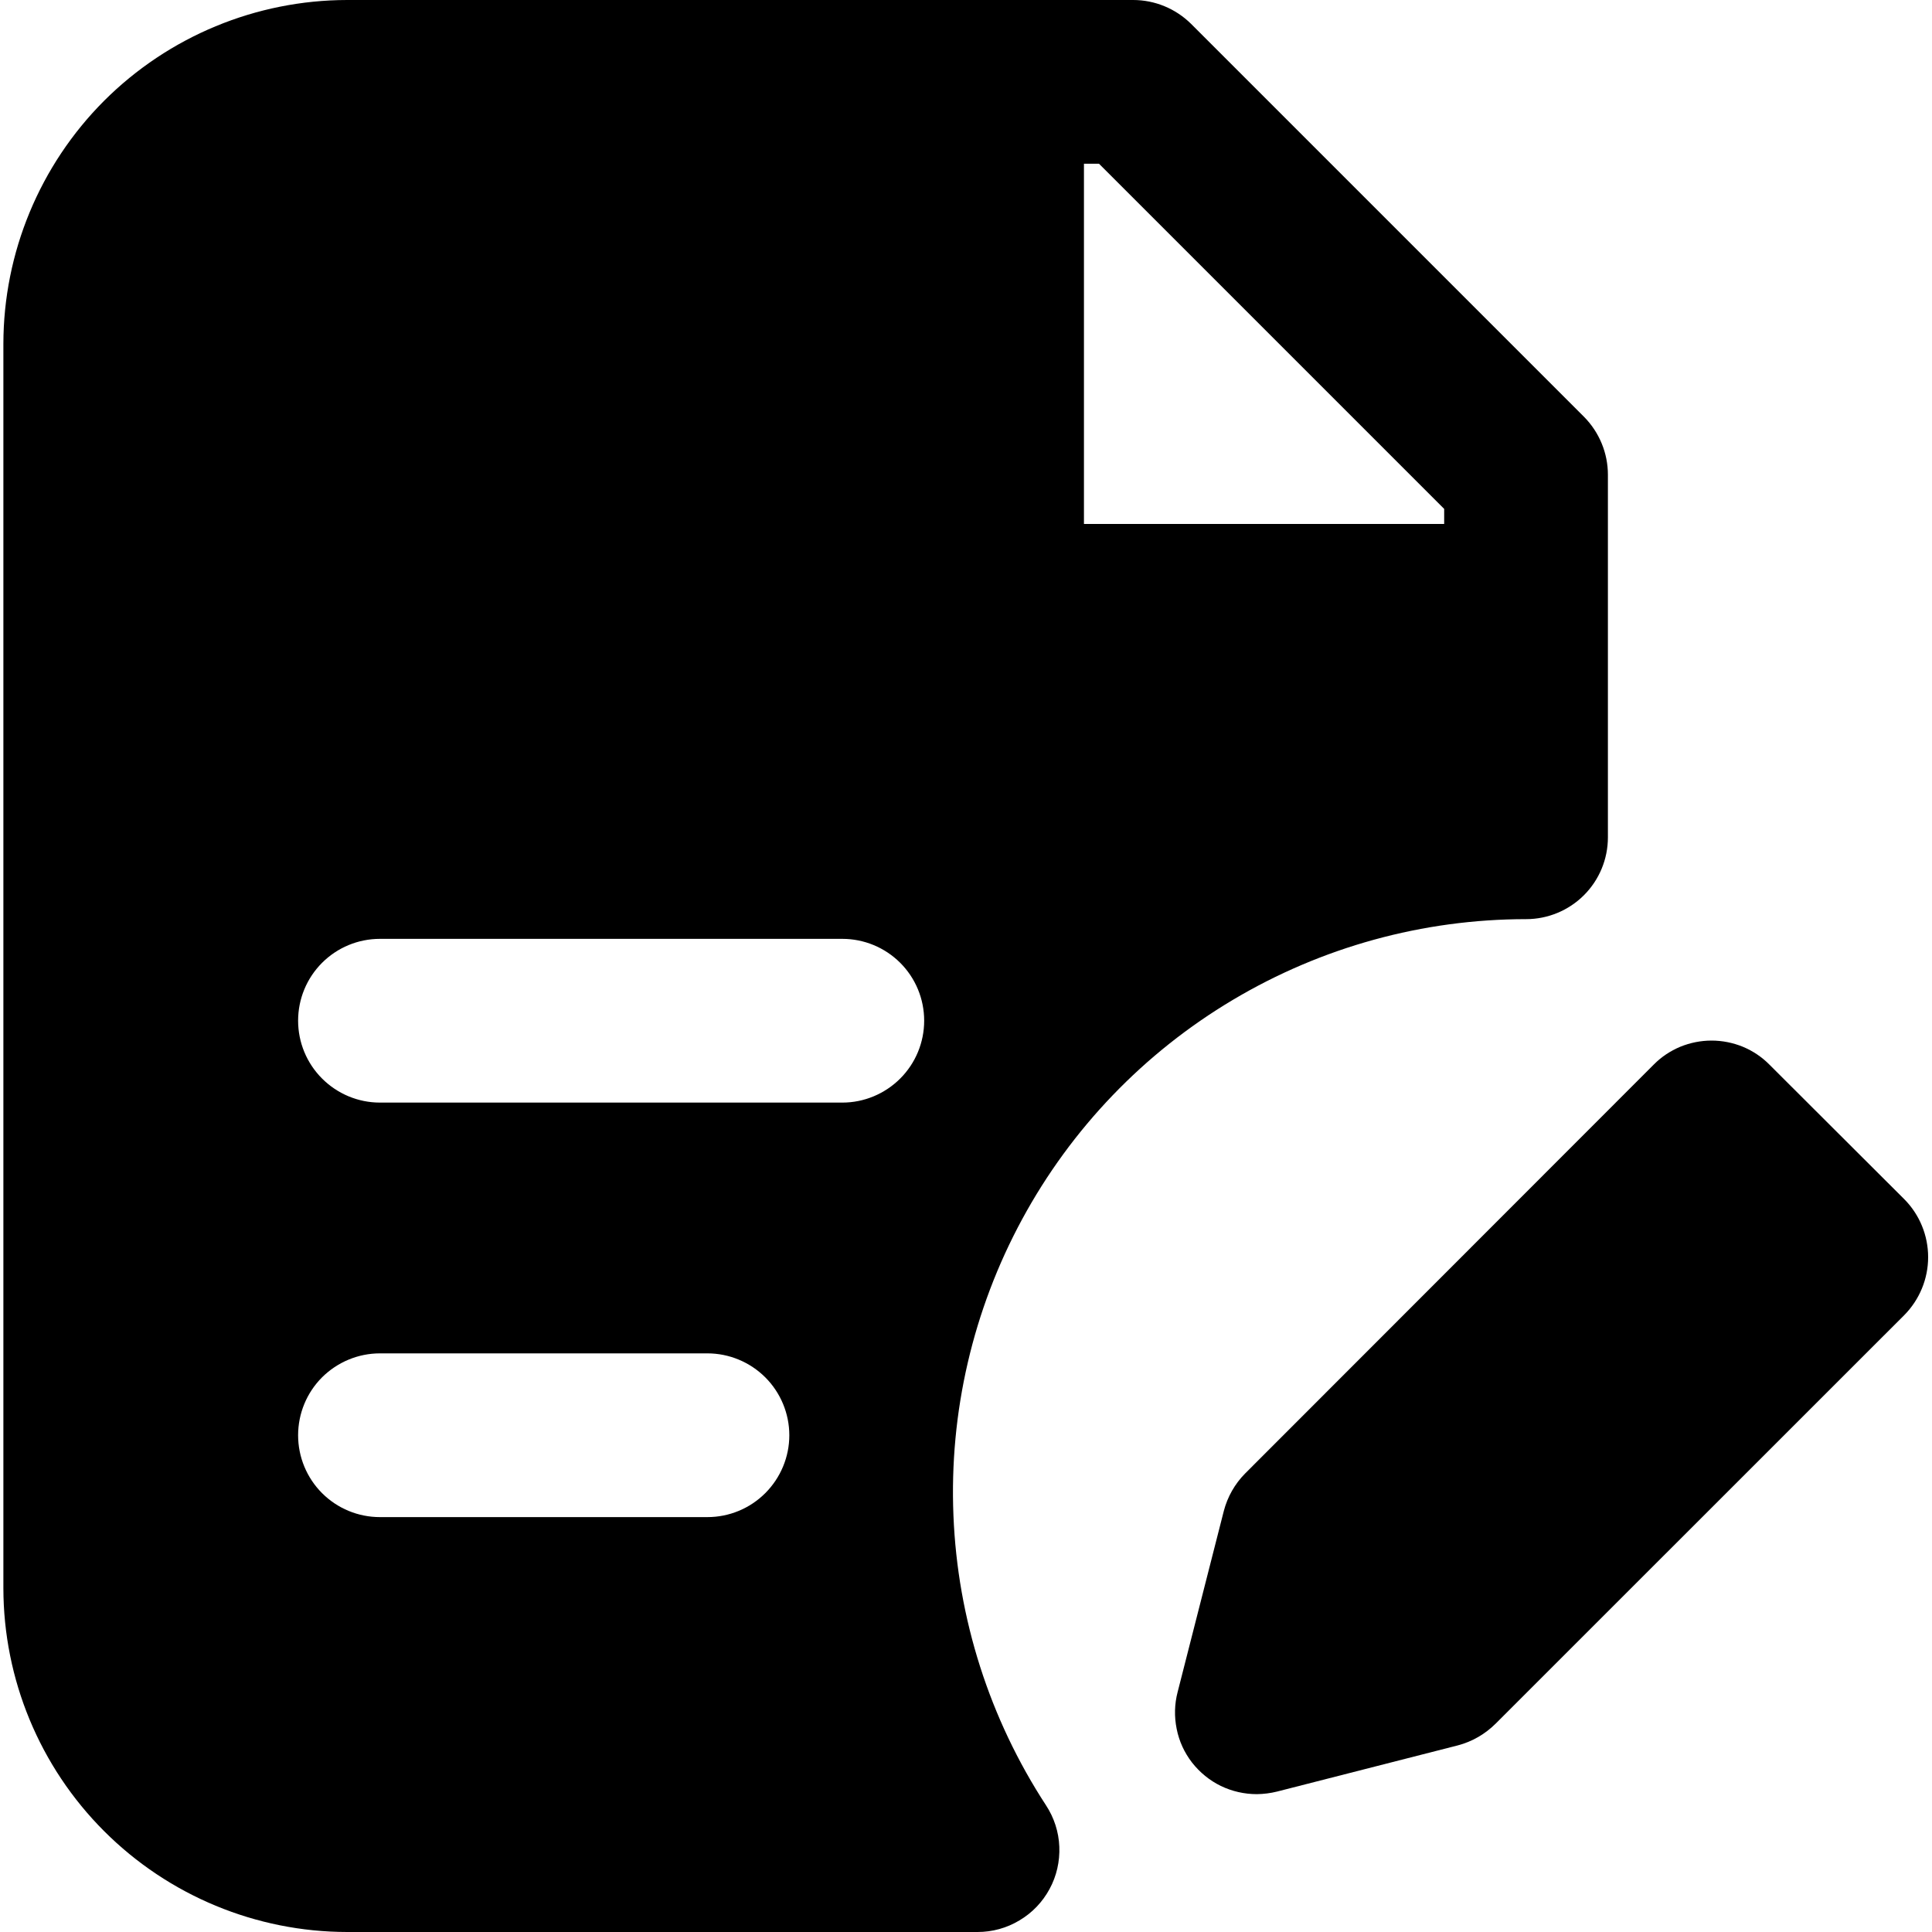 <svg width="20" height="20" viewBox="0 0 20 20" fill="none" xmlns="http://www.w3.org/2000/svg">
<g clip-path="url(#clip0_318_4264)">
<path d="M15.798 9.515C16.022 9.515 16.238 9.426 16.397 9.267C16.556 9.108 16.645 8.893 16.645 8.668V4.915C16.645 4.69 16.556 4.475 16.398 4.315L12.33 0.247C12.17 0.089 11.955 -3.03584e-05 11.73 7.77096e-09H3.594C2.651 0.001 1.746 0.376 1.078 1.043C0.411 1.711 0.036 2.616 0.035 3.559L0.035 16.441C0.036 17.384 0.411 18.289 1.078 18.956C1.746 19.624 2.651 19.999 3.594 20H10.12C10.272 20 10.422 19.959 10.553 19.88C10.685 19.802 10.792 19.69 10.865 19.555C10.938 19.421 10.972 19.269 10.966 19.117C10.96 18.964 10.912 18.816 10.828 18.688C10.244 17.793 9.913 16.757 9.87 15.689C9.826 14.621 10.072 13.561 10.581 12.622C11.09 11.682 11.844 10.897 12.762 10.351C13.68 9.804 14.729 9.515 15.798 9.515V9.515ZM7.323 15.705H3.933C3.708 15.705 3.493 15.616 3.334 15.457C3.175 15.298 3.086 15.082 3.086 14.858C3.086 14.633 3.175 14.417 3.334 14.258C3.493 14.1 3.708 14.01 3.933 14.01H7.323C7.548 14.01 7.763 14.1 7.922 14.258C8.081 14.417 8.171 14.633 8.171 14.858C8.171 15.082 8.081 15.298 7.922 15.457C7.763 15.616 7.548 15.705 7.323 15.705ZM8.72 11.414H3.933C3.708 11.414 3.493 11.324 3.334 11.165C3.175 11.006 3.086 10.791 3.086 10.566C3.086 10.341 3.175 10.126 3.334 9.967C3.493 9.808 3.708 9.719 3.933 9.719H8.72C8.944 9.719 9.16 9.808 9.319 9.967C9.478 10.126 9.567 10.341 9.567 10.566C9.567 10.791 9.478 11.006 9.319 11.165C9.16 11.324 8.944 11.414 8.72 11.414V11.414ZM11.221 1.695H11.377L14.95 5.268V5.424H11.221V1.695Z" fill="black"/>
<path d="M19.713 12.414L18.316 11.02C18.238 10.941 18.145 10.879 18.042 10.836C17.939 10.794 17.829 10.772 17.718 10.772C17.607 10.772 17.497 10.794 17.394 10.836C17.291 10.879 17.198 10.941 17.12 11.02L12.889 15.254C12.783 15.361 12.707 15.495 12.669 15.641L12.191 17.515C12.158 17.64 12.155 17.771 12.181 17.898C12.206 18.025 12.261 18.144 12.34 18.246C12.42 18.348 12.521 18.431 12.638 18.488C12.754 18.544 12.882 18.573 13.011 18.573C13.082 18.572 13.153 18.563 13.221 18.546L15.092 18.068C15.24 18.029 15.374 17.951 15.482 17.844L19.713 13.614C19.871 13.454 19.96 13.238 19.96 13.014C19.96 12.789 19.871 12.573 19.713 12.414V12.414Z" fill="black"/>
</g>
<defs>
<clipPath id="clip0_318_4264">
<rect width="20" height="20" fill="white"/>
</clipPath>
</defs>
</svg>
